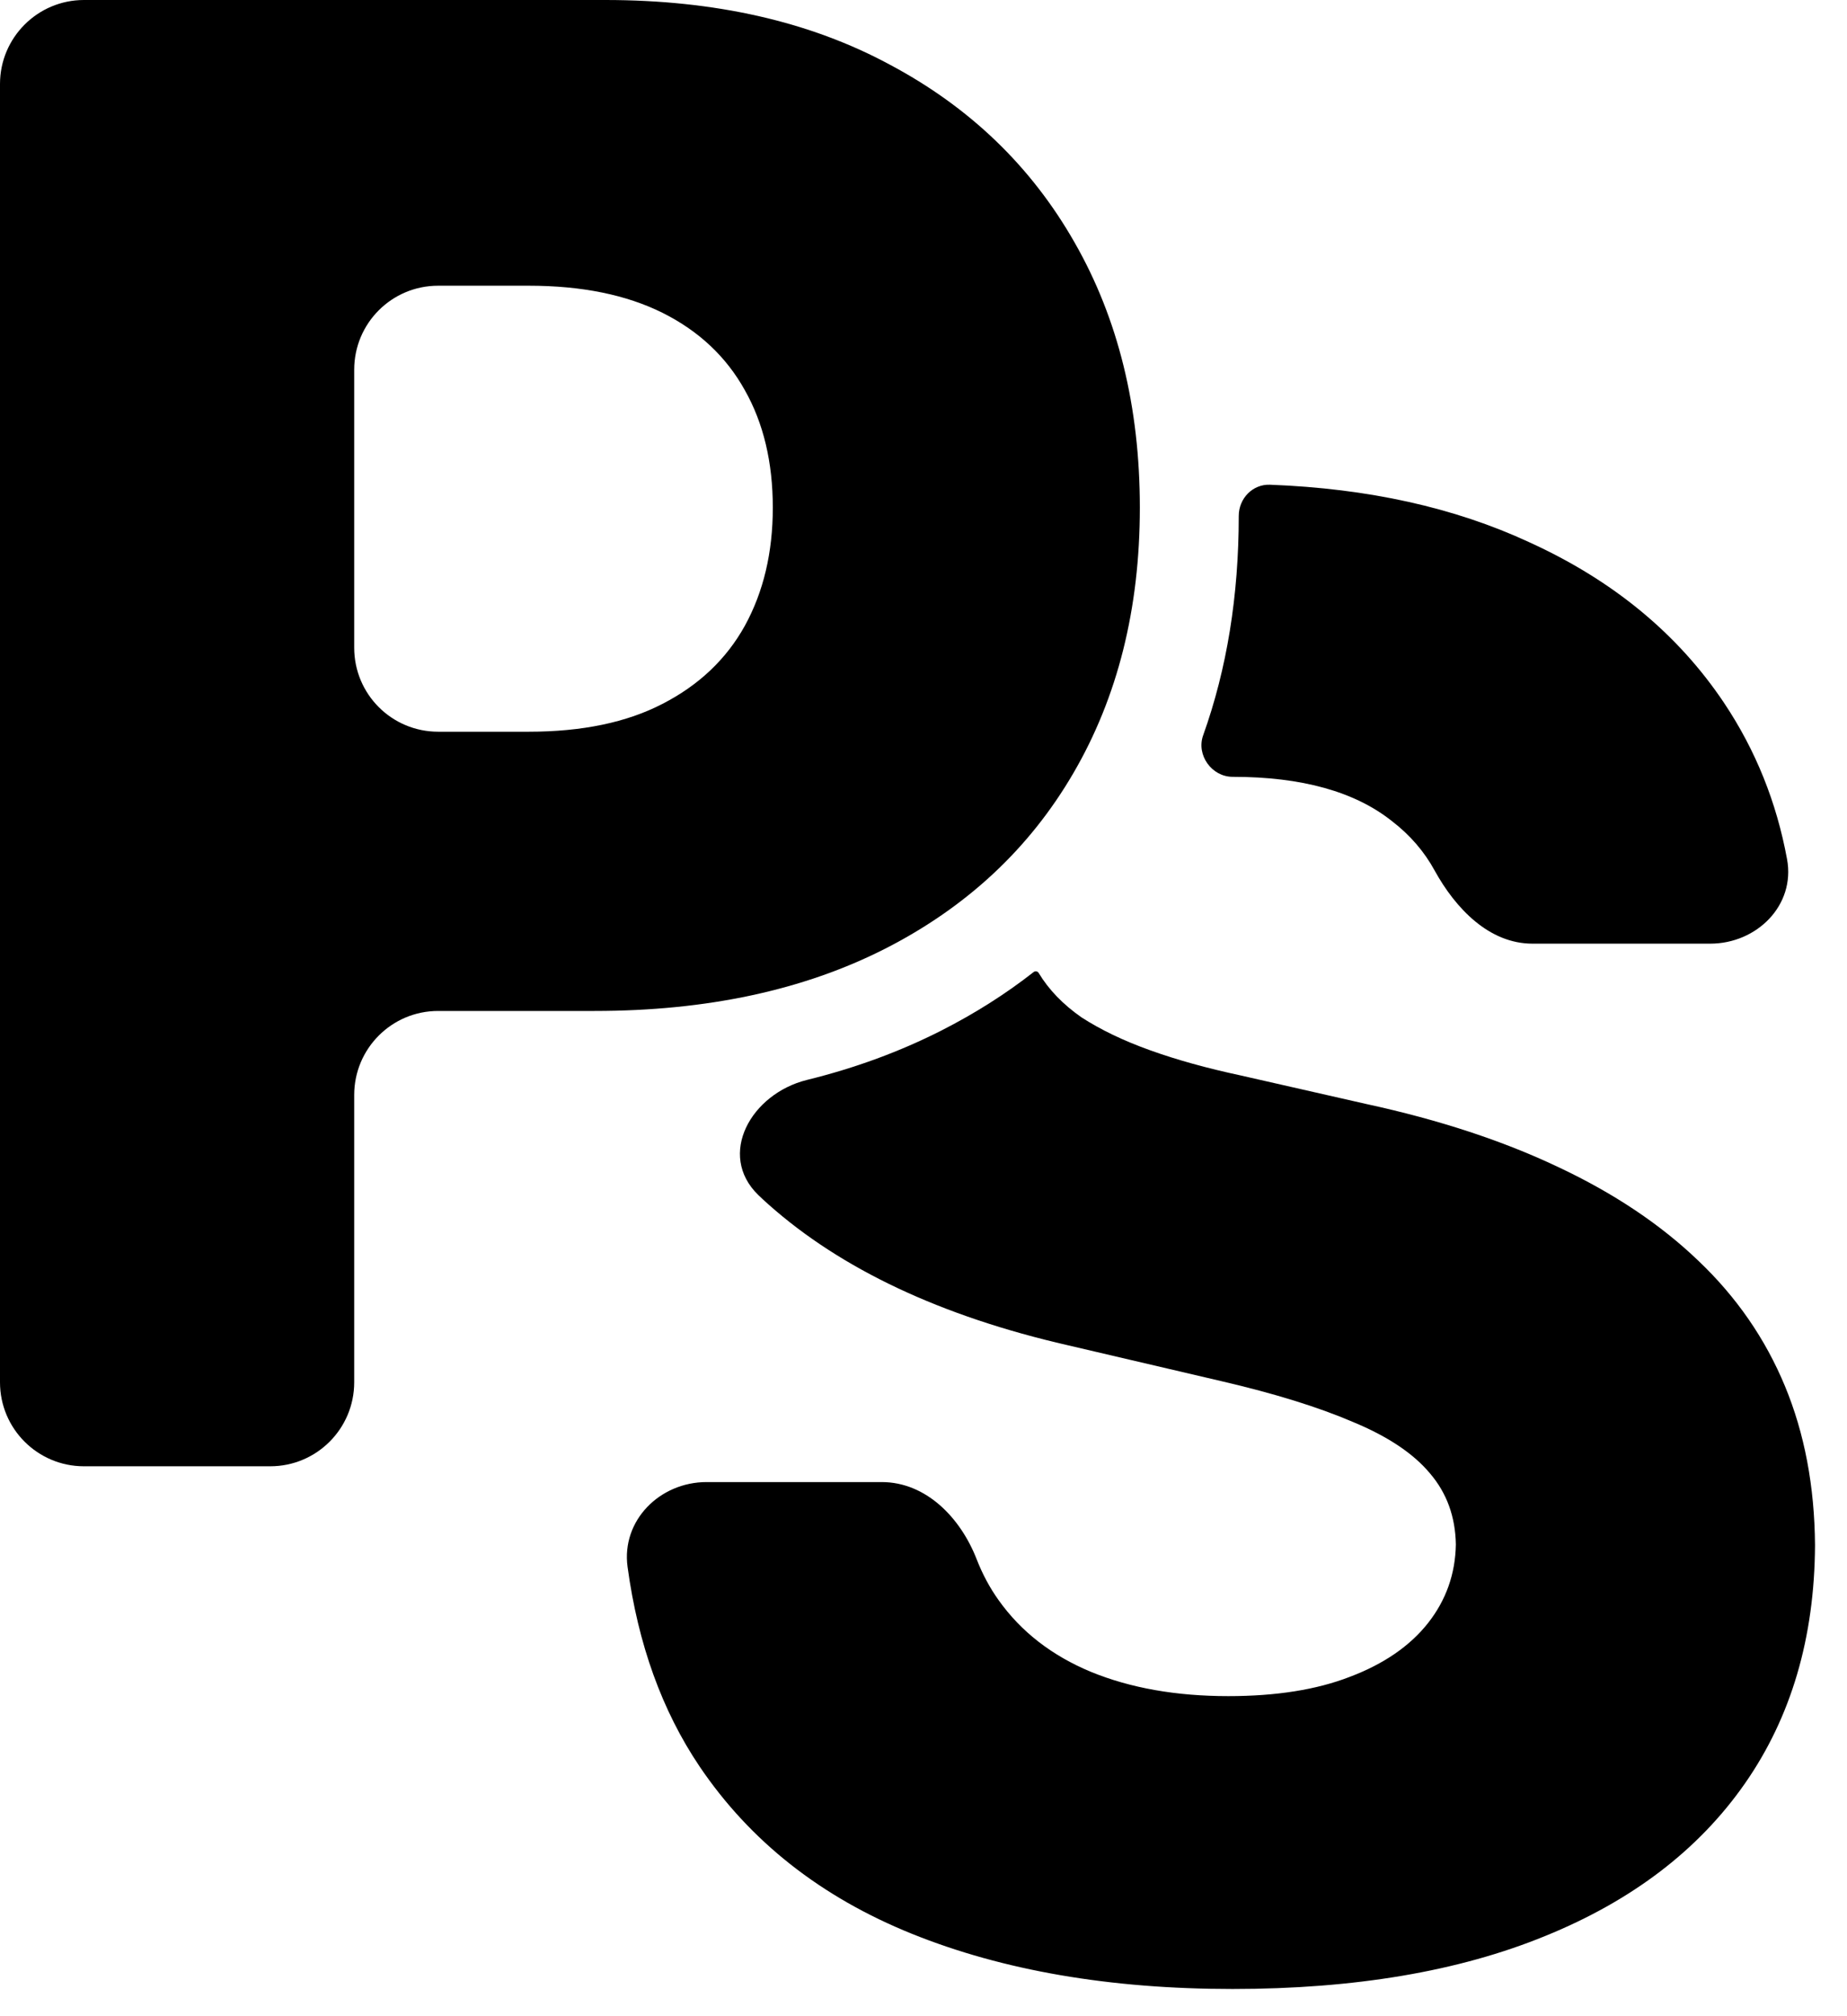 <svg viewBox="0 0 22 24" fill="current" xmlns="http://www.w3.org/2000/svg">
<path fill-rule="evenodd" clip-rule="evenodd" d="M1 17.454C0.448 17.454 0 17.007 0 16.454V1C0 0.448 0.448 0 1 0H7.21C8.517 0 9.645 0.256 10.594 0.767C11.548 1.273 12.284 1.98 12.801 2.889C13.318 3.793 13.577 4.844 13.577 6.043C13.577 7.247 13.312 8.301 12.784 9.205C12.261 10.102 11.514 10.798 10.543 11.293C9.571 11.787 8.418 12.034 7.082 12.034H5.219C4.666 12.034 4.219 12.482 4.219 13.034V16.454C4.219 17.007 3.771 17.454 3.219 17.454H1ZM6.298 8.71H5.219C4.666 8.71 4.219 8.263 4.219 7.71V4.401C4.219 3.848 4.666 3.401 5.219 3.401H6.298C6.929 3.401 7.46 3.509 7.892 3.724C8.324 3.94 8.651 4.247 8.872 4.645C9.094 5.037 9.205 5.503 9.205 6.043C9.205 6.577 9.094 7.045 8.872 7.449C8.651 7.847 8.324 8.156 7.892 8.378C7.466 8.599 6.935 8.71 6.298 8.71Z" fill="current"/>
<path d="M9.612 12.855C8.944 13.02 8.539 13.746 9.032 14.225C9.071 14.262 9.11 14.299 9.151 14.335C10.02 15.108 11.21 15.668 12.722 16.014L14.545 16.44C15.182 16.588 15.704 16.75 16.114 16.926C16.528 17.097 16.835 17.301 17.034 17.54C17.233 17.773 17.335 18.054 17.341 18.384C17.335 18.736 17.224 19.048 17.009 19.321C16.793 19.594 16.483 19.807 16.079 19.96C15.682 20.114 15.199 20.19 14.631 20.19C14.011 20.19 13.466 20.094 12.994 19.901C12.528 19.707 12.162 19.423 11.895 19.048C11.789 18.9 11.702 18.737 11.633 18.56C11.441 18.067 11.031 17.642 10.502 17.642H8.416C7.859 17.642 7.4 18.099 7.475 18.651C7.6 19.573 7.886 20.364 8.332 21.026C8.935 21.918 9.778 22.582 10.864 23.02C11.949 23.457 13.222 23.676 14.682 23.676C16.136 23.676 17.378 23.466 18.406 23.045C19.44 22.625 20.233 22.02 20.784 21.23C21.335 20.44 21.614 19.494 21.619 18.392C21.614 17.693 21.494 17.062 21.261 16.5C21.028 15.938 20.685 15.44 20.23 15.008C19.781 14.577 19.224 14.204 18.56 13.892C17.901 13.579 17.139 13.329 16.276 13.142L14.775 12.801C14.378 12.716 14.02 12.617 13.702 12.503C13.383 12.389 13.111 12.258 12.883 12.111C12.662 11.957 12.492 11.781 12.372 11.582V11.582C12.36 11.561 12.332 11.556 12.313 11.57C11.98 11.831 11.614 12.063 11.215 12.266C10.721 12.517 10.186 12.714 9.612 12.855Z" fill="current"/>
<path d="M14.331 8.753C14.247 8.987 14.433 9.247 14.682 9.247V9.247C15.506 9.247 16.139 9.423 16.582 9.776C16.795 9.94 16.964 10.135 17.088 10.362C17.338 10.815 17.737 11.233 18.254 11.233H20.37C20.927 11.233 21.387 10.775 21.286 10.228C21.161 9.548 20.911 8.929 20.537 8.369C19.986 7.545 19.21 6.906 18.21 6.452C17.324 6.042 16.297 5.814 15.127 5.77C14.92 5.762 14.755 5.934 14.755 6.141V6.141C14.755 7.092 14.614 7.963 14.331 8.753Z" fill="current"/>
</svg>
